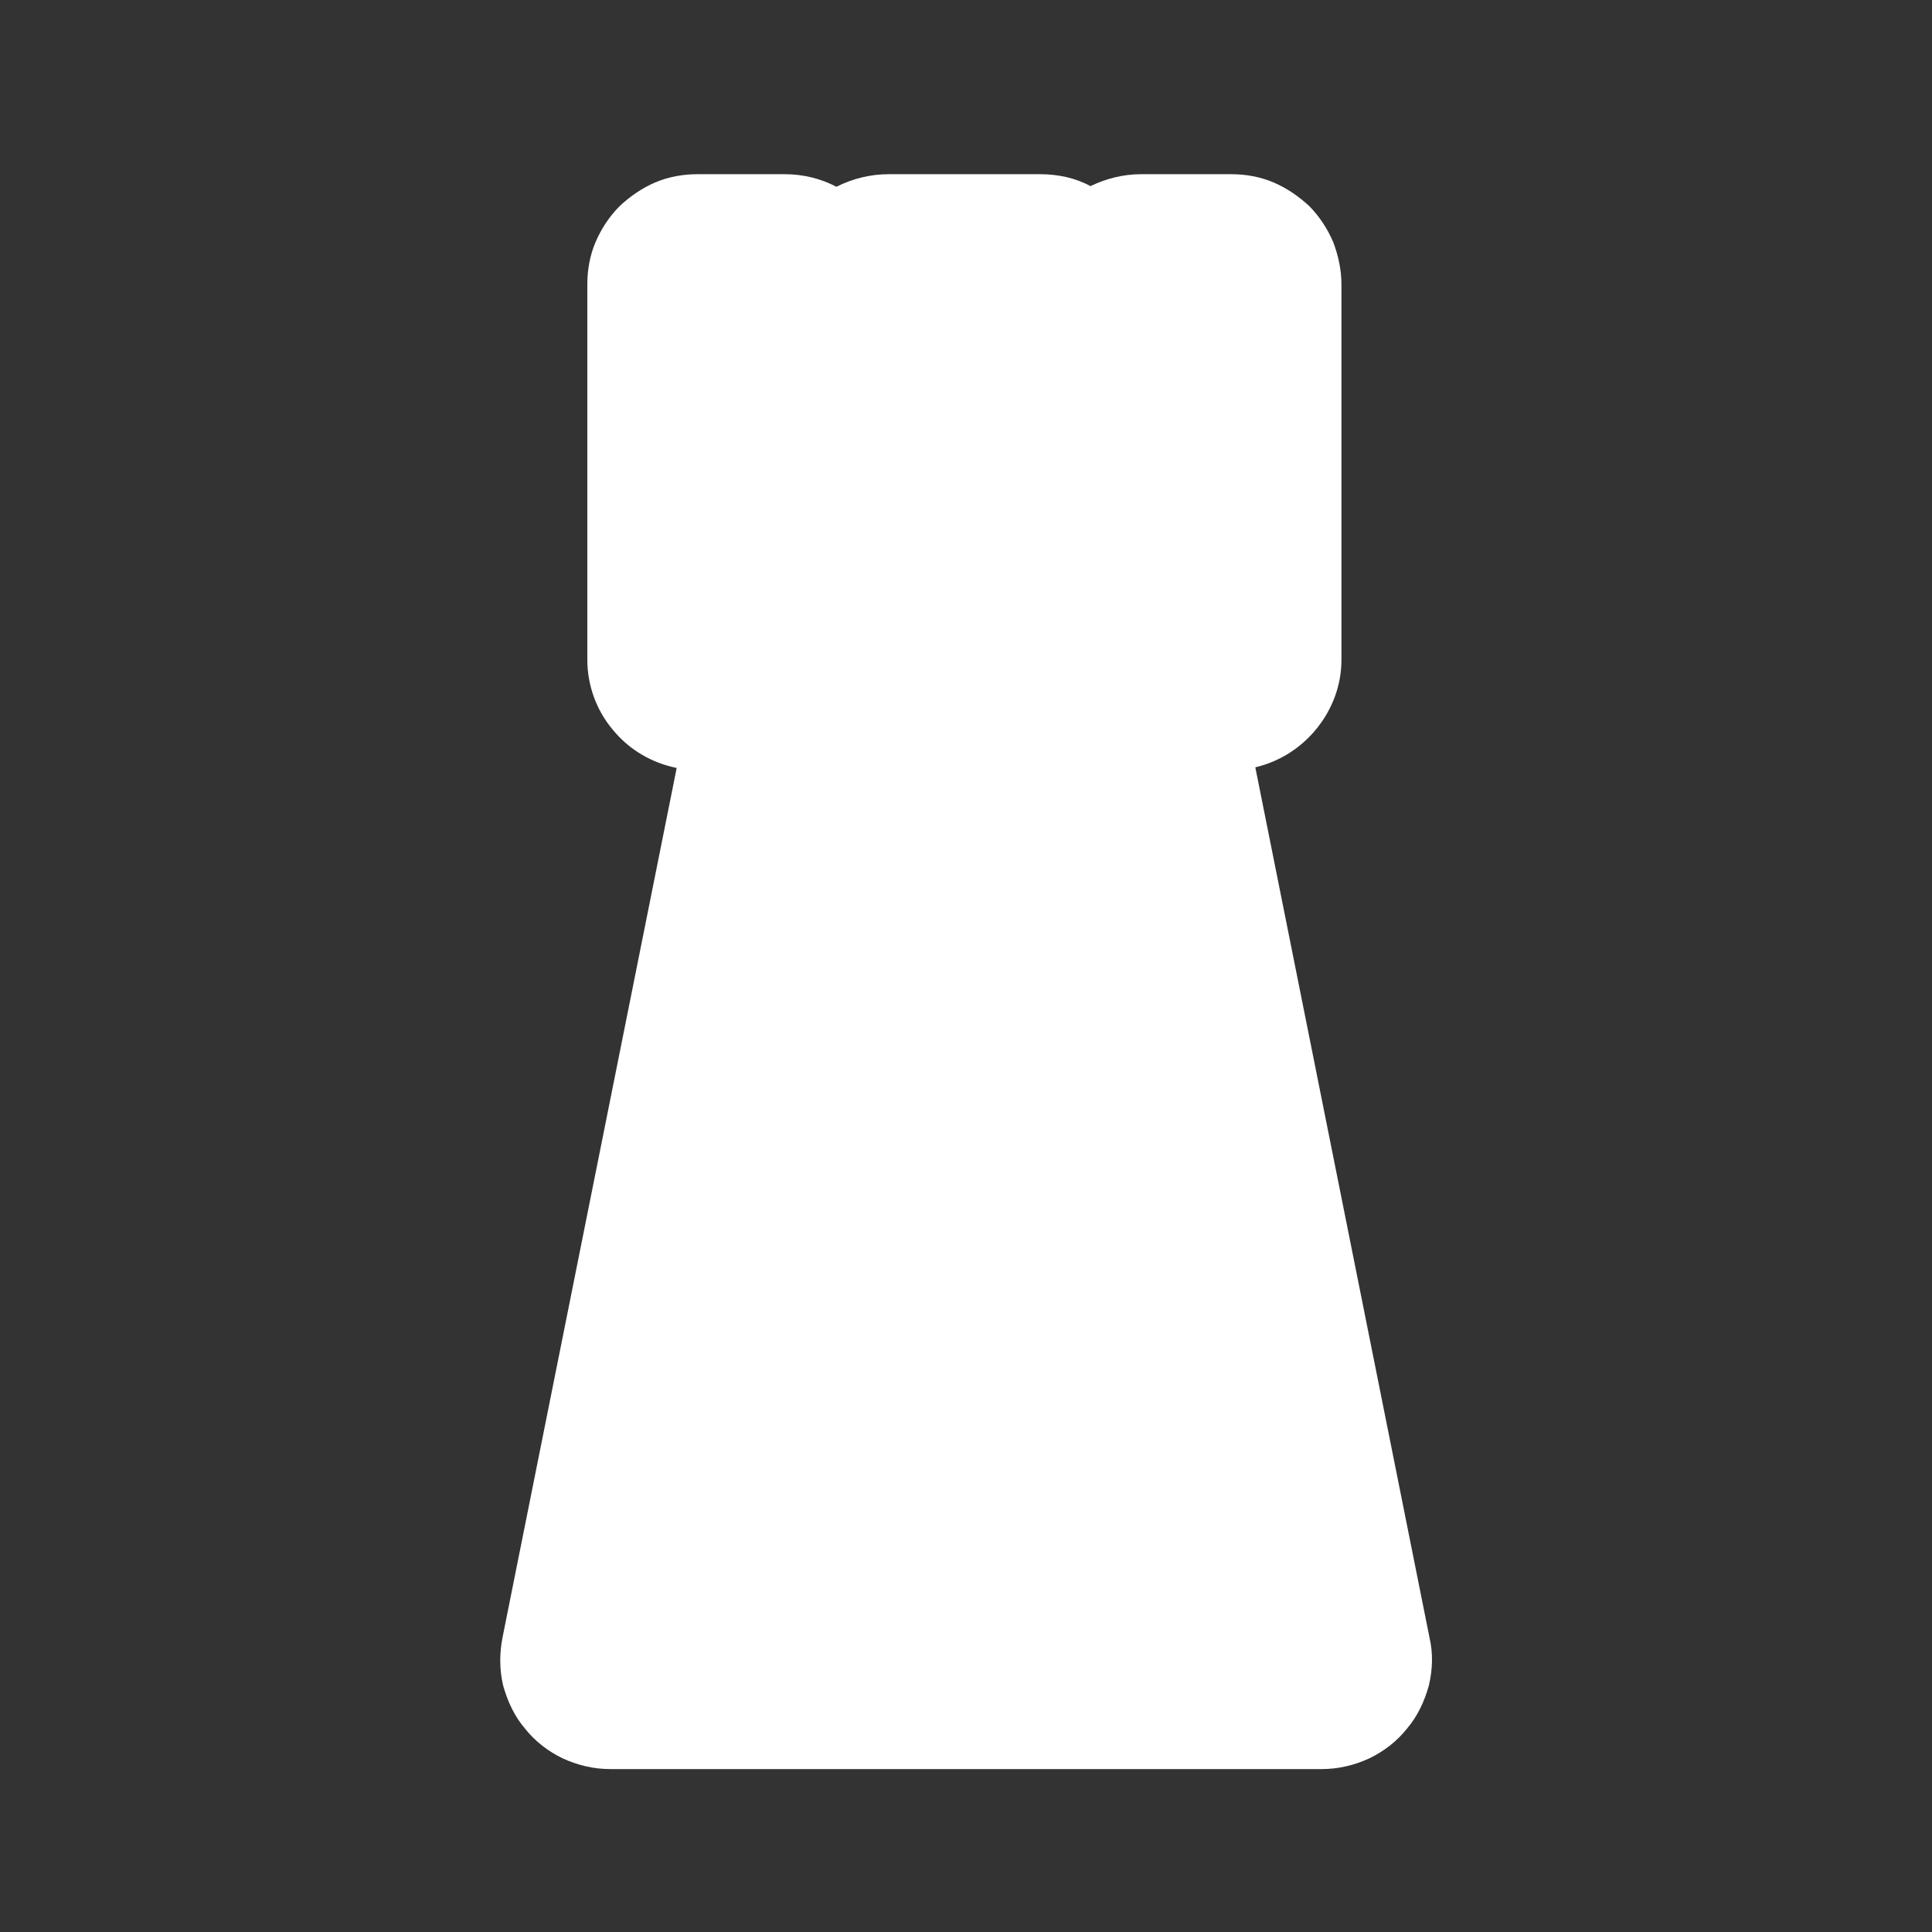 <?xml version="1.0" encoding="UTF-8"?>
<svg xmlns="http://www.w3.org/2000/svg" xmlns:xlink="http://www.w3.org/1999/xlink" width="12" height="12" viewBox="0 0 12 12">
<rect x="0" y="0" width="12" height="12" fill="#333333" stroke="none"/>
<path fill-rule="nonzero" fill="rgb(100%, 100%, 100%)" fill-opacity="1" d="M 4.332 1.082 C 4.242 1.082 4.152 1.098 4.07 1.133 C 3.988 1.168 3.914 1.219 3.848 1.281 C 3.785 1.344 3.734 1.422 3.699 1.504 C 3.664 1.586 3.648 1.676 3.648 1.766 L 3.648 4.098 C 3.648 4.254 3.703 4.41 3.805 4.531 C 3.906 4.656 4.047 4.738 4.203 4.77 L 3.121 10.172 C 3.102 10.27 3.102 10.371 3.125 10.469 C 3.152 10.566 3.195 10.66 3.262 10.738 C 3.324 10.816 3.406 10.879 3.496 10.922 C 3.59 10.965 3.688 10.988 3.789 10.988 L 8.211 10.988 C 8.312 10.988 8.41 10.965 8.504 10.922 C 8.594 10.879 8.676 10.816 8.738 10.738 C 8.805 10.66 8.848 10.566 8.875 10.469 C 8.898 10.371 8.902 10.27 8.879 10.172 L 7.797 4.766 C 7.949 4.73 8.082 4.645 8.18 4.523 C 8.277 4.402 8.332 4.254 8.332 4.098 L 8.332 1.766 C 8.332 1.676 8.312 1.586 8.281 1.504 C 8.246 1.422 8.195 1.344 8.133 1.281 C 8.066 1.219 7.992 1.168 7.91 1.133 C 7.828 1.098 7.738 1.082 7.648 1.082 L 7.086 1.082 C 6.977 1.082 6.871 1.109 6.773 1.156 C 6.68 1.105 6.57 1.082 6.461 1.082 L 5.52 1.082 C 5.406 1.082 5.297 1.109 5.195 1.16 C 5.098 1.109 4.988 1.082 4.875 1.082 Z M 4.332 1.082 "/>
</svg>
